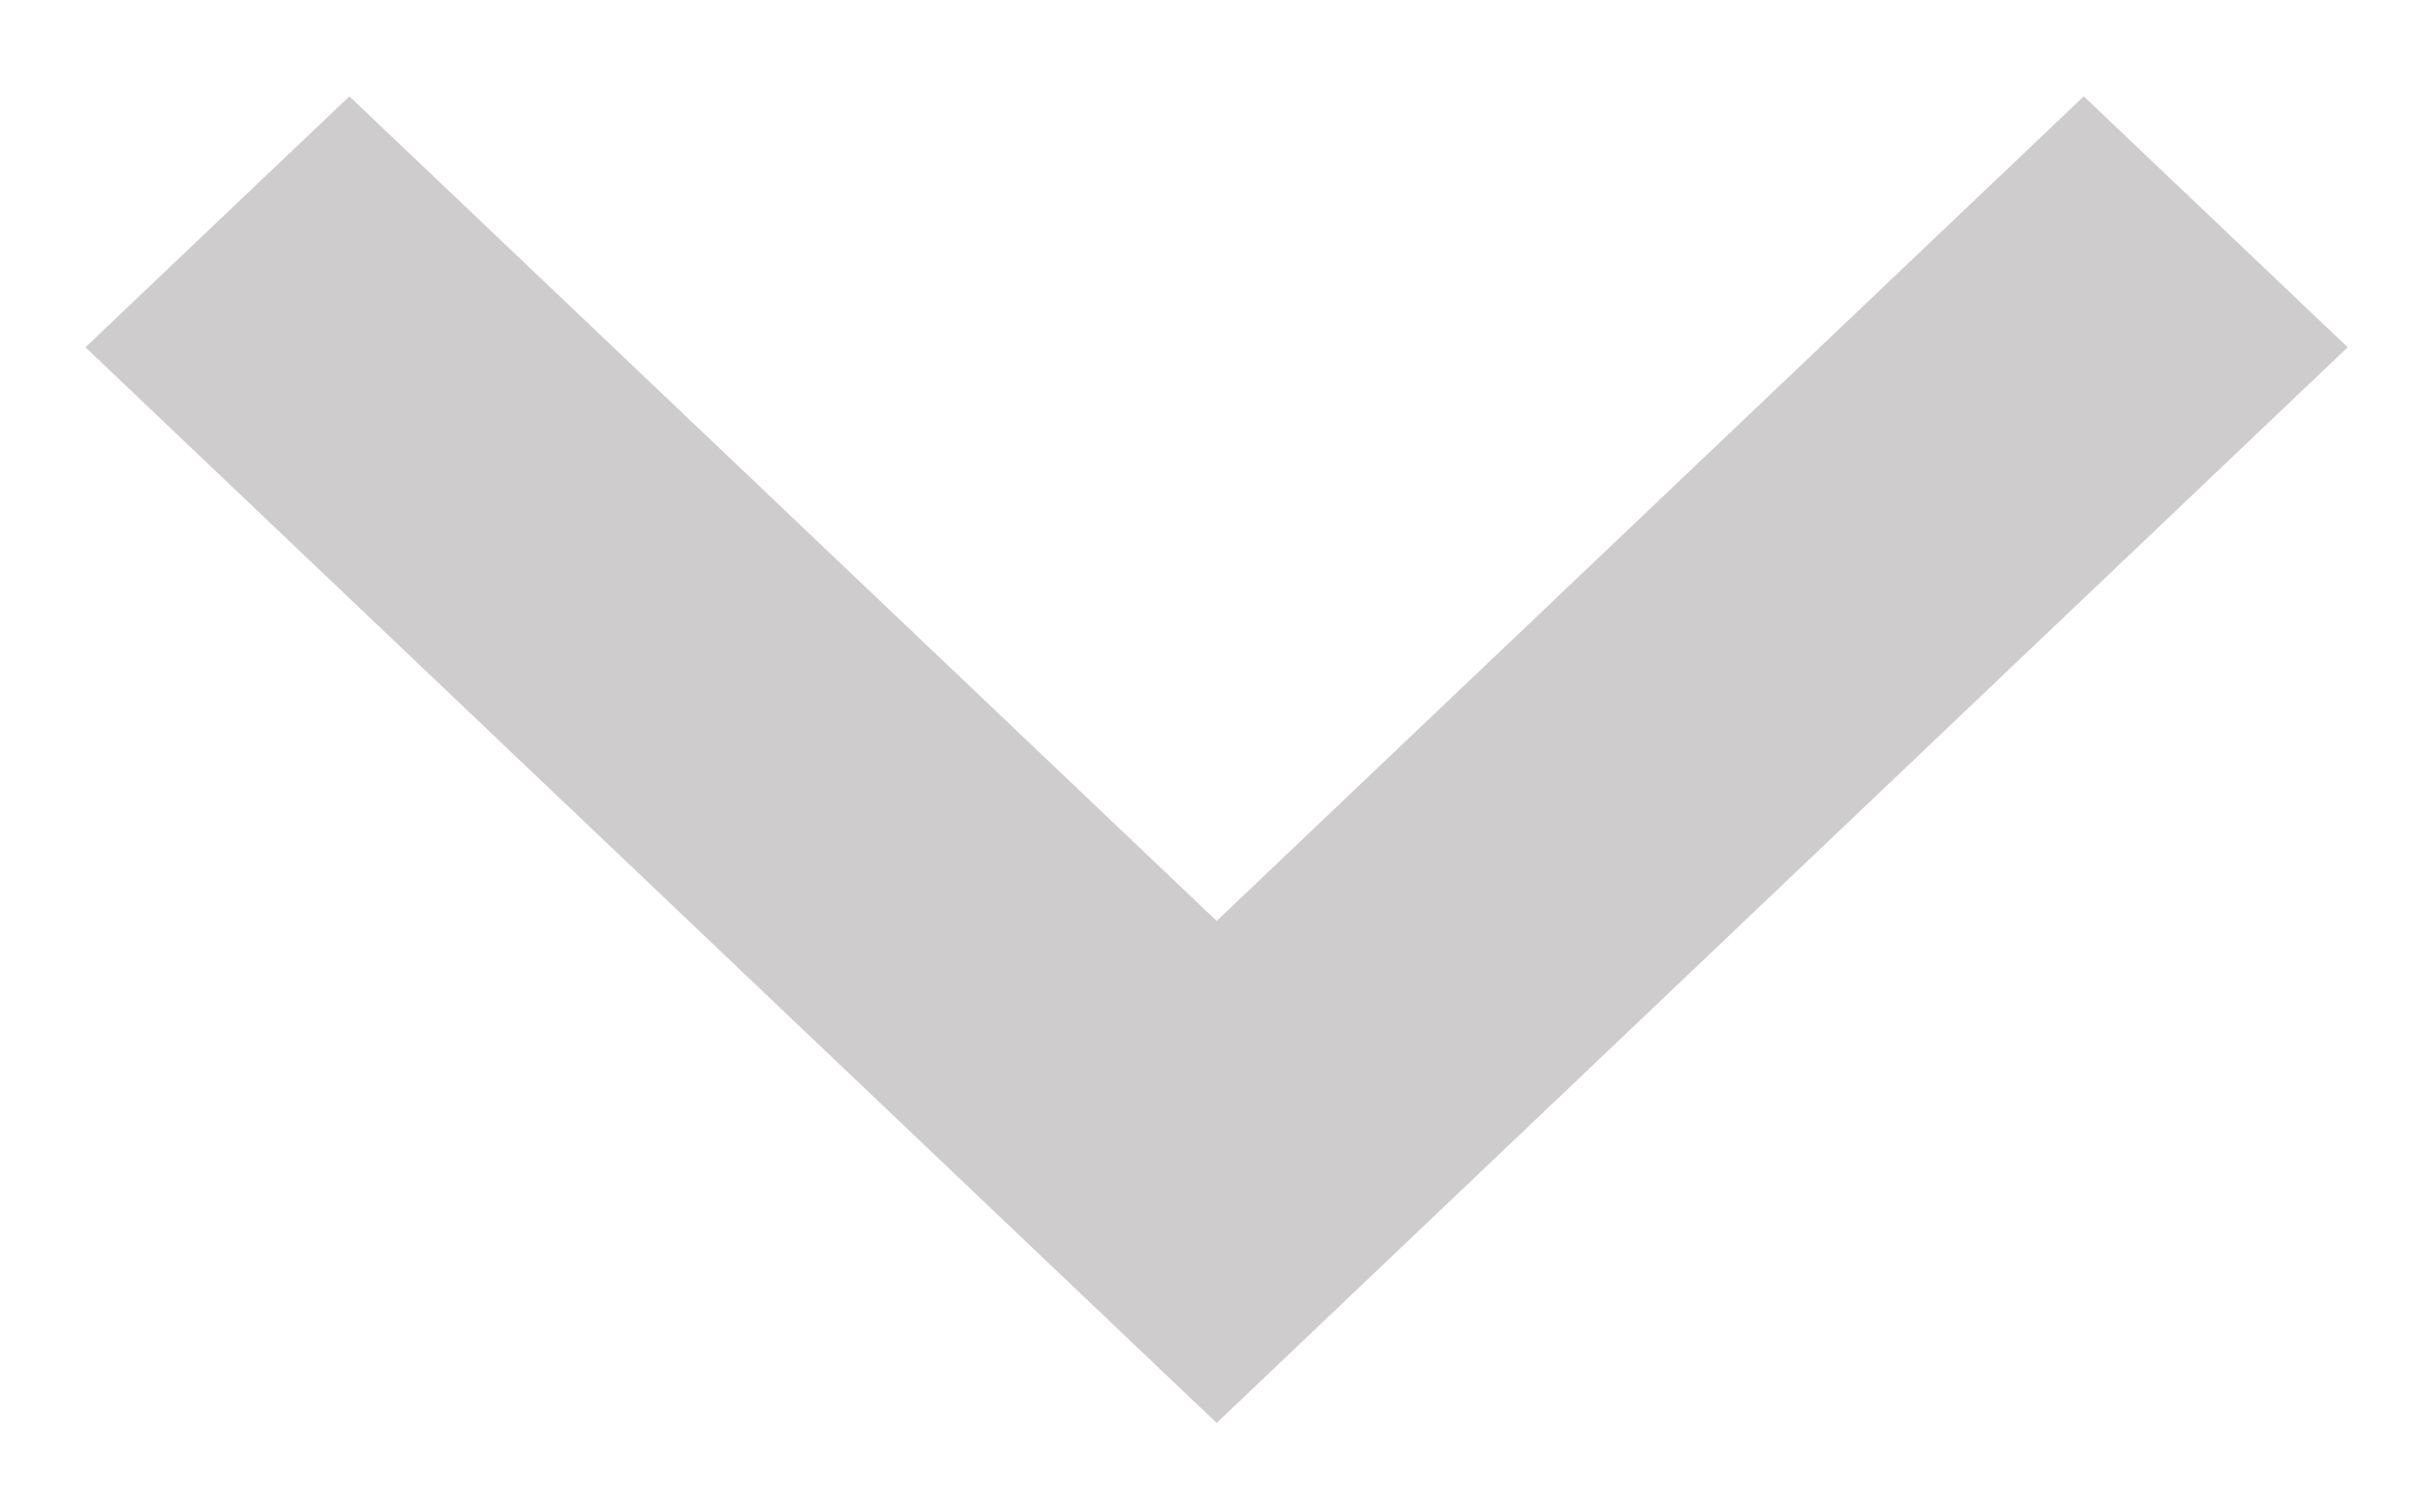 <svg width="16" height="10" viewBox="0 0 16 10" fill="none" xmlns="http://www.w3.org/2000/svg">
<path d="M8.044 9.408L0.565 2.296L2.31 0.637L8.044 6.089L13.777 0.637L15.522 2.296L8.044 9.408Z" fill="#CECCCC"/>
</svg>

